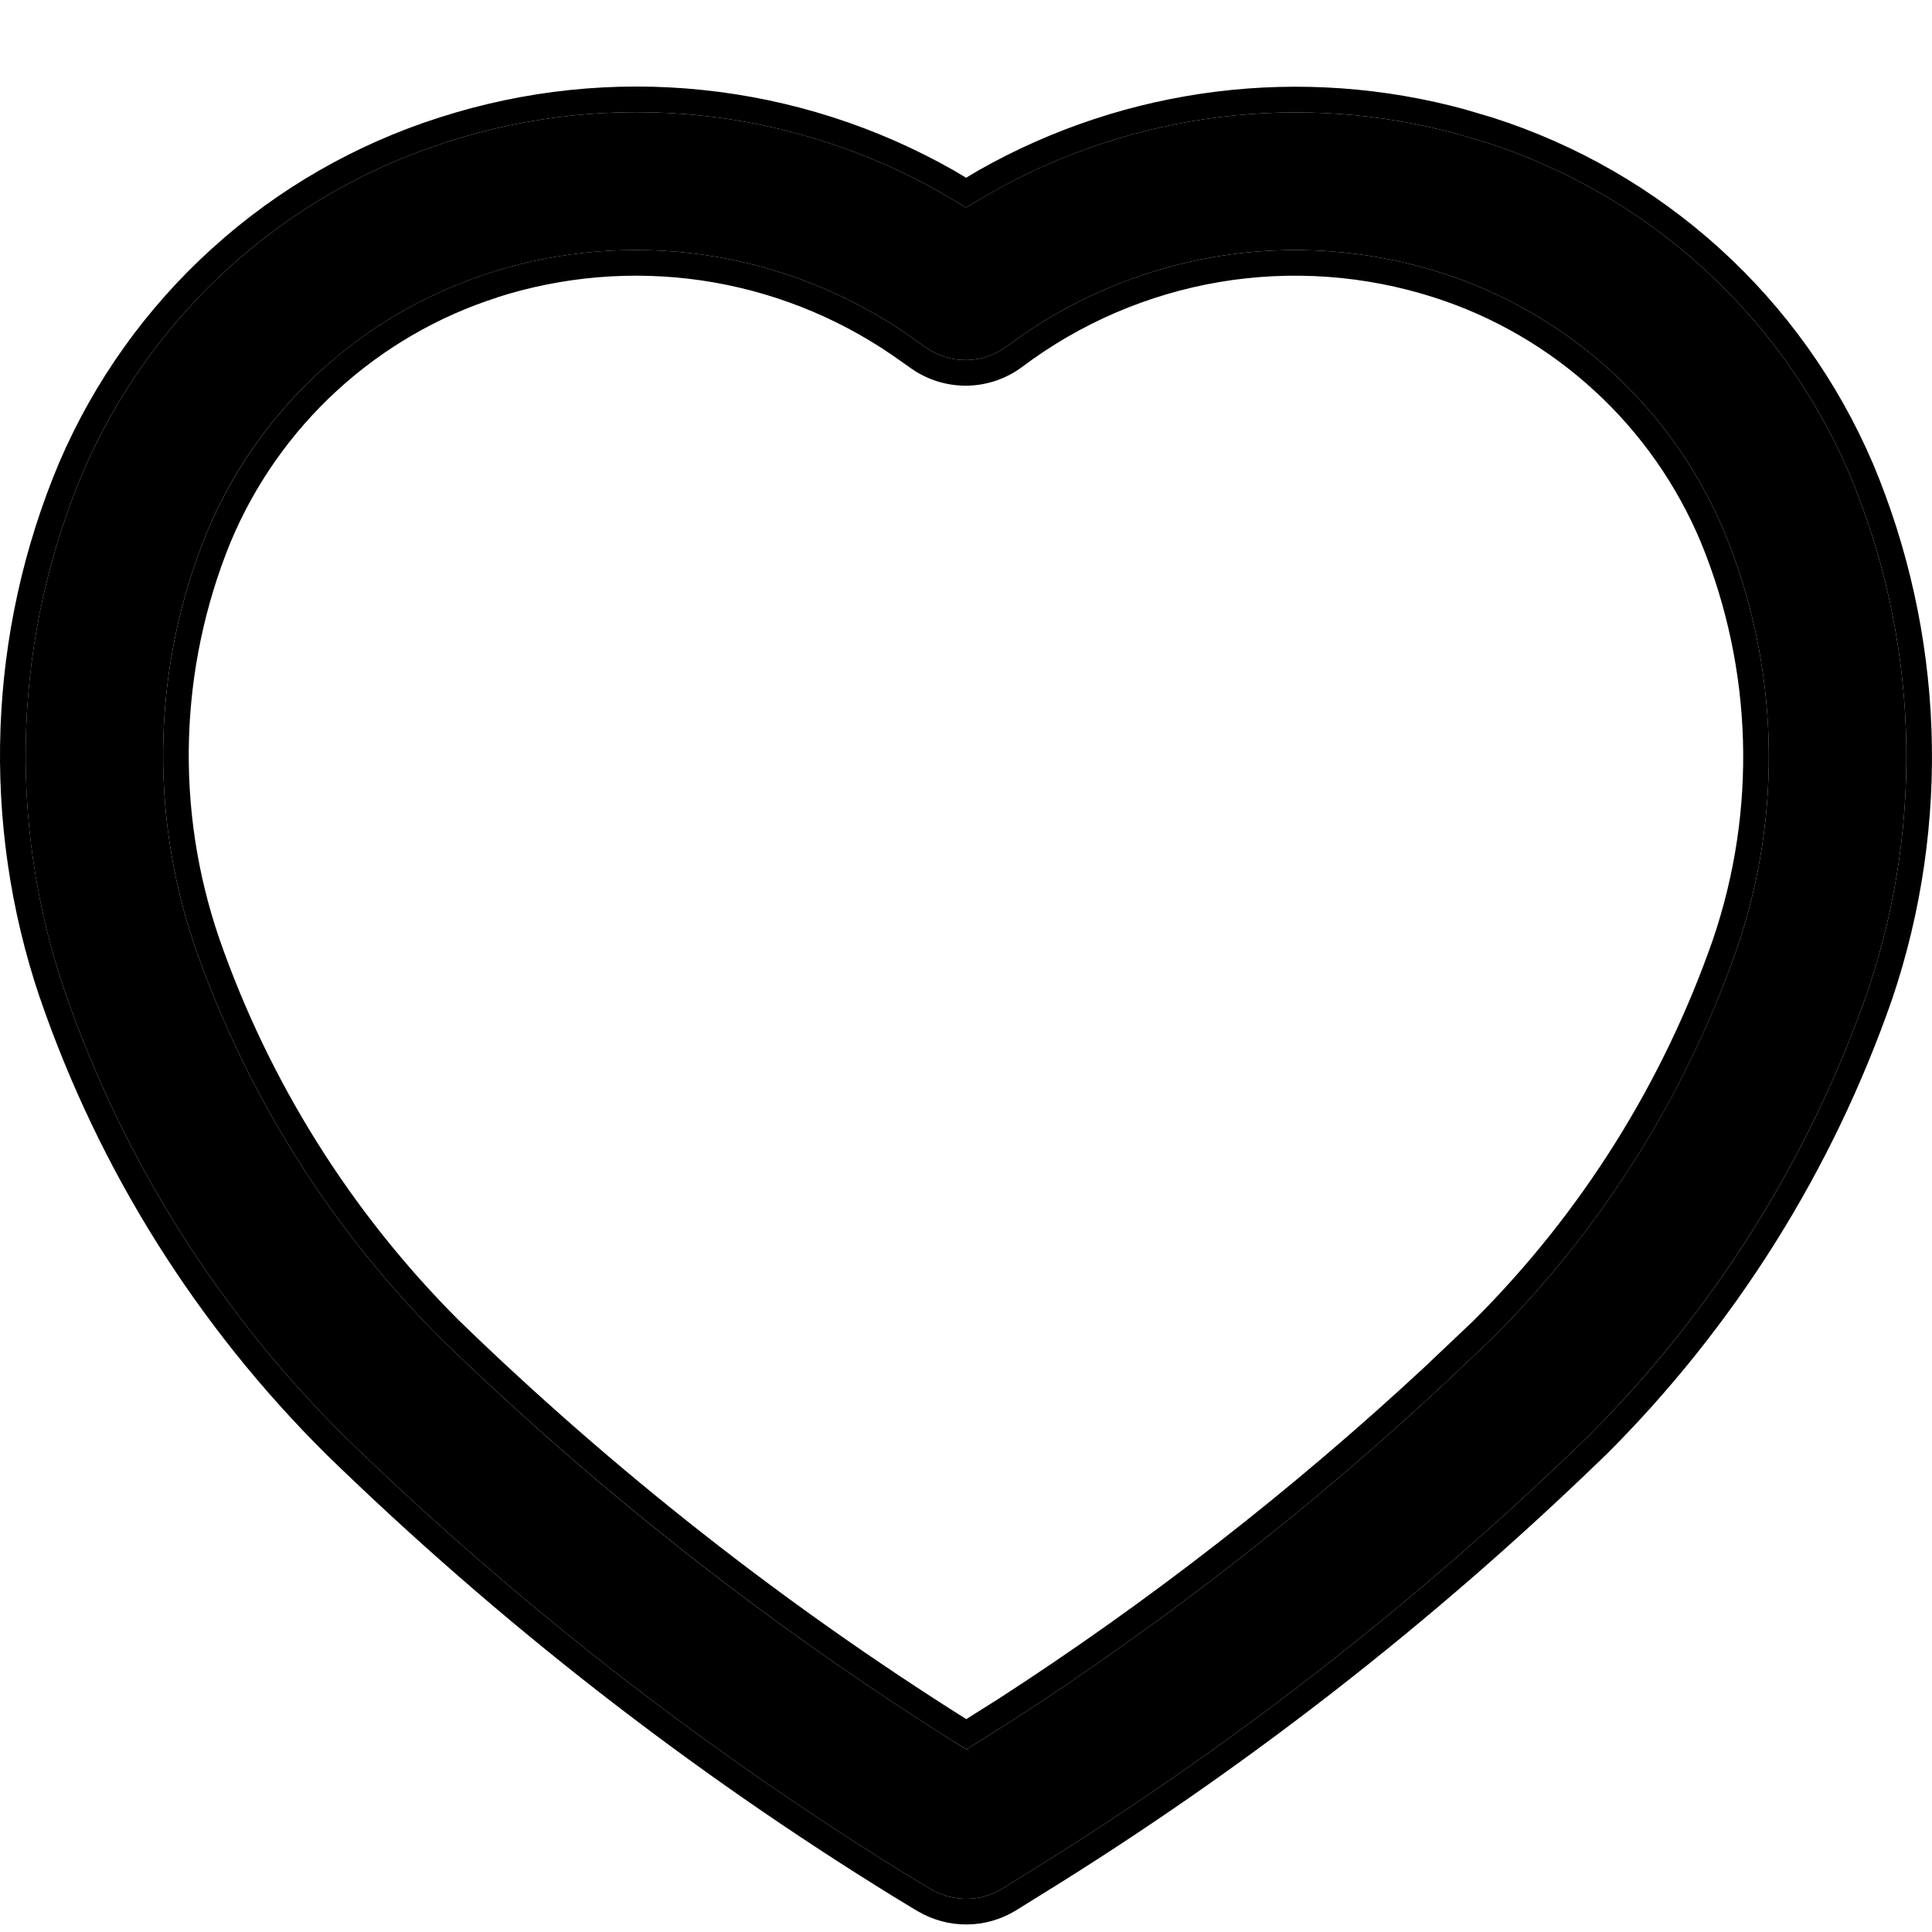 <svg width="22" height="22" viewBox="0 0 22 22" fill="none" xmlns="http://www.w3.org/2000/svg">
<path d="M10.605 21.516L10.343 21.358C8.025 19.93 5.872 18.252 3.92 16.354C2.481 14.926 1.389 13.185 0.73 11.267C0.079 9.344 0.156 7.249 0.944 5.378C1.326 4.49 1.894 3.694 2.611 3.045C3.327 2.396 4.174 1.908 5.096 1.615C6.021 1.317 6.999 1.215 7.966 1.314C8.934 1.414 9.87 1.713 10.715 2.194L11.001 2.363L11.287 2.194C12.906 1.277 14.822 1.038 16.616 1.531L16.901 1.615C17.823 1.909 18.671 2.397 19.388 3.048C20.105 3.698 20.673 4.495 21.055 5.384C21.845 7.259 21.921 9.357 21.269 11.284C20.604 13.194 19.515 14.928 18.084 16.357C16.132 18.252 13.978 19.927 11.661 21.352L11.416 21.505C11.293 21.581 11.153 21.621 11.009 21.622C10.865 21.623 10.724 21.585 10.6 21.512L10.605 21.516ZM5.574 3.109C4.855 3.339 4.195 3.723 3.639 4.233C3.083 4.744 2.644 5.369 2.354 6.066C1.742 7.568 1.694 9.242 2.219 10.777C2.803 12.457 3.76 13.982 5.017 15.24C6.883 17.052 8.943 18.654 11.159 20.017L11.005 19.921L11.505 19.606C13.252 18.477 14.898 17.197 16.422 15.78L16.987 15.245C18.243 13.991 19.198 12.468 19.782 10.792C20.306 9.254 20.257 7.578 19.642 6.073C19.352 5.375 18.913 4.748 18.357 4.237C17.8 3.725 17.139 3.34 16.419 3.109C15.587 2.842 14.703 2.778 13.841 2.923C12.979 3.069 12.164 3.419 11.465 3.944C11.332 4.043 11.17 4.098 11.004 4.1C10.838 4.102 10.675 4.051 10.54 3.954L10.325 3.803C9.638 3.332 8.852 3.025 8.028 2.904C7.204 2.784 6.363 2.854 5.57 3.109H5.574Z" fill="black"/>
<path fill-rule="evenodd" clip-rule="evenodd" d="M10.454 21.765L10.454 21.766L10.19 21.606C7.854 20.167 5.683 18.476 3.717 16.563L3.715 16.561C2.243 15.101 1.127 13.322 0.454 11.362L0.453 11.361C-0.22 9.37 -0.141 7.201 0.675 5.265L0.676 5.263C1.074 4.336 1.667 3.506 2.415 2.829C3.162 2.151 4.046 1.643 5.007 1.337C5.971 1.027 6.989 0.92 7.996 1.024C9.004 1.128 9.979 1.439 10.86 1.94L10.864 1.942L11.001 2.024L11.144 1.939C12.829 0.984 14.825 0.736 16.694 1.249L16.699 1.251L16.99 1.337C17.951 1.643 18.836 2.153 19.584 2.831C20.332 3.51 20.925 4.341 21.323 5.269L21.324 5.27C22.141 7.211 22.22 9.383 21.546 11.378L21.545 11.38C20.866 13.332 19.753 15.104 18.29 16.564L18.287 16.566C16.32 18.476 14.15 20.164 11.815 21.601C11.815 21.601 11.815 21.6 11.815 21.601L11.569 21.754C11.401 21.857 11.208 21.913 11.011 21.914C10.815 21.916 10.623 21.864 10.454 21.765ZM10.606 21.515C10.606 21.515 10.606 21.515 10.606 21.515C10.616 21.521 10.626 21.527 10.637 21.532C10.751 21.592 10.879 21.623 11.009 21.622C11.153 21.621 11.293 21.581 11.416 21.505L11.661 21.352C13.978 19.927 16.132 18.252 18.084 16.357C19.515 14.929 20.604 13.194 21.269 11.284C21.921 9.357 21.845 7.259 21.055 5.384C20.673 4.495 20.105 3.698 19.388 3.048C18.671 2.397 17.823 1.909 16.901 1.615L16.616 1.531C14.822 1.038 12.906 1.277 11.288 2.194L11.001 2.363L10.715 2.194C9.87 1.713 8.934 1.414 7.966 1.314C6.999 1.215 6.021 1.317 5.096 1.615C4.174 1.908 3.327 2.396 2.611 3.045C1.894 3.694 1.326 4.49 0.944 5.378C0.156 7.249 0.08 9.344 0.73 11.267C1.389 13.185 2.481 14.926 3.92 16.354C5.872 18.252 8.025 19.93 10.343 21.358L10.605 21.516L10.6 21.512C10.602 21.513 10.604 21.514 10.606 21.515ZM5.662 3.386L5.663 3.387C4.984 3.604 4.361 3.967 3.836 4.449C3.312 4.93 2.898 5.52 2.624 6.177C2.039 7.614 1.993 9.214 2.495 10.682C3.064 12.319 3.997 13.806 5.222 15.032C6.986 16.744 8.924 18.267 11.003 19.576L11.346 19.36C11.347 19.36 11.347 19.36 11.347 19.36C13.08 18.24 14.711 16.971 16.222 15.567C16.223 15.567 16.223 15.566 16.223 15.566L16.783 15.035C18.007 13.813 18.937 12.33 19.506 10.697C20.007 9.226 19.96 7.623 19.372 6.184C19.098 5.526 18.684 4.934 18.159 4.452C17.634 3.968 17.01 3.605 16.33 3.387C15.542 3.134 14.705 3.074 13.889 3.211C13.073 3.349 12.302 3.68 11.641 4.177C11.458 4.314 11.236 4.389 11.007 4.392C10.779 4.394 10.556 4.324 10.371 4.192C10.37 4.192 10.371 4.192 10.371 4.192L10.159 4.043C9.509 3.598 8.766 3.307 7.986 3.193C7.207 3.08 6.412 3.146 5.662 3.386ZM5.617 3.094C6.396 2.851 7.22 2.786 8.028 2.904C8.852 3.025 9.638 3.332 10.325 3.803L10.54 3.954C10.675 4.051 10.838 4.102 11.004 4.1C11.17 4.098 11.332 4.043 11.465 3.944C12.164 3.419 12.979 3.069 13.841 2.923C14.703 2.778 15.587 2.842 16.419 3.109C17.139 3.34 17.8 3.725 18.357 4.237C18.913 4.748 19.352 5.375 19.642 6.073C20.257 7.578 20.306 9.254 19.782 10.792C19.199 12.468 18.243 13.991 16.987 15.245L16.422 15.78C14.898 17.197 13.252 18.477 11.505 19.606L11.279 19.748L11.005 19.921L11.159 20.017C11.107 19.985 11.057 19.954 11.006 19.922C11.005 19.922 11.005 19.921 11.005 19.921C10.913 19.863 10.821 19.807 10.73 19.749C8.677 18.445 6.763 16.934 5.017 15.24C3.76 13.982 2.803 12.457 2.219 10.777C1.694 9.242 1.742 7.569 2.354 6.066C2.645 5.369 3.083 4.744 3.639 4.233C4.182 3.734 4.826 3.356 5.527 3.124C5.541 3.12 5.555 3.115 5.57 3.11C5.57 3.11 5.57 3.11 5.57 3.11C5.571 3.11 5.572 3.109 5.574 3.109H5.57C5.571 3.109 5.572 3.108 5.573 3.108C5.573 3.108 5.573 3.108 5.573 3.108C5.588 3.103 5.602 3.099 5.617 3.094Z" fill="black"/>
</svg>